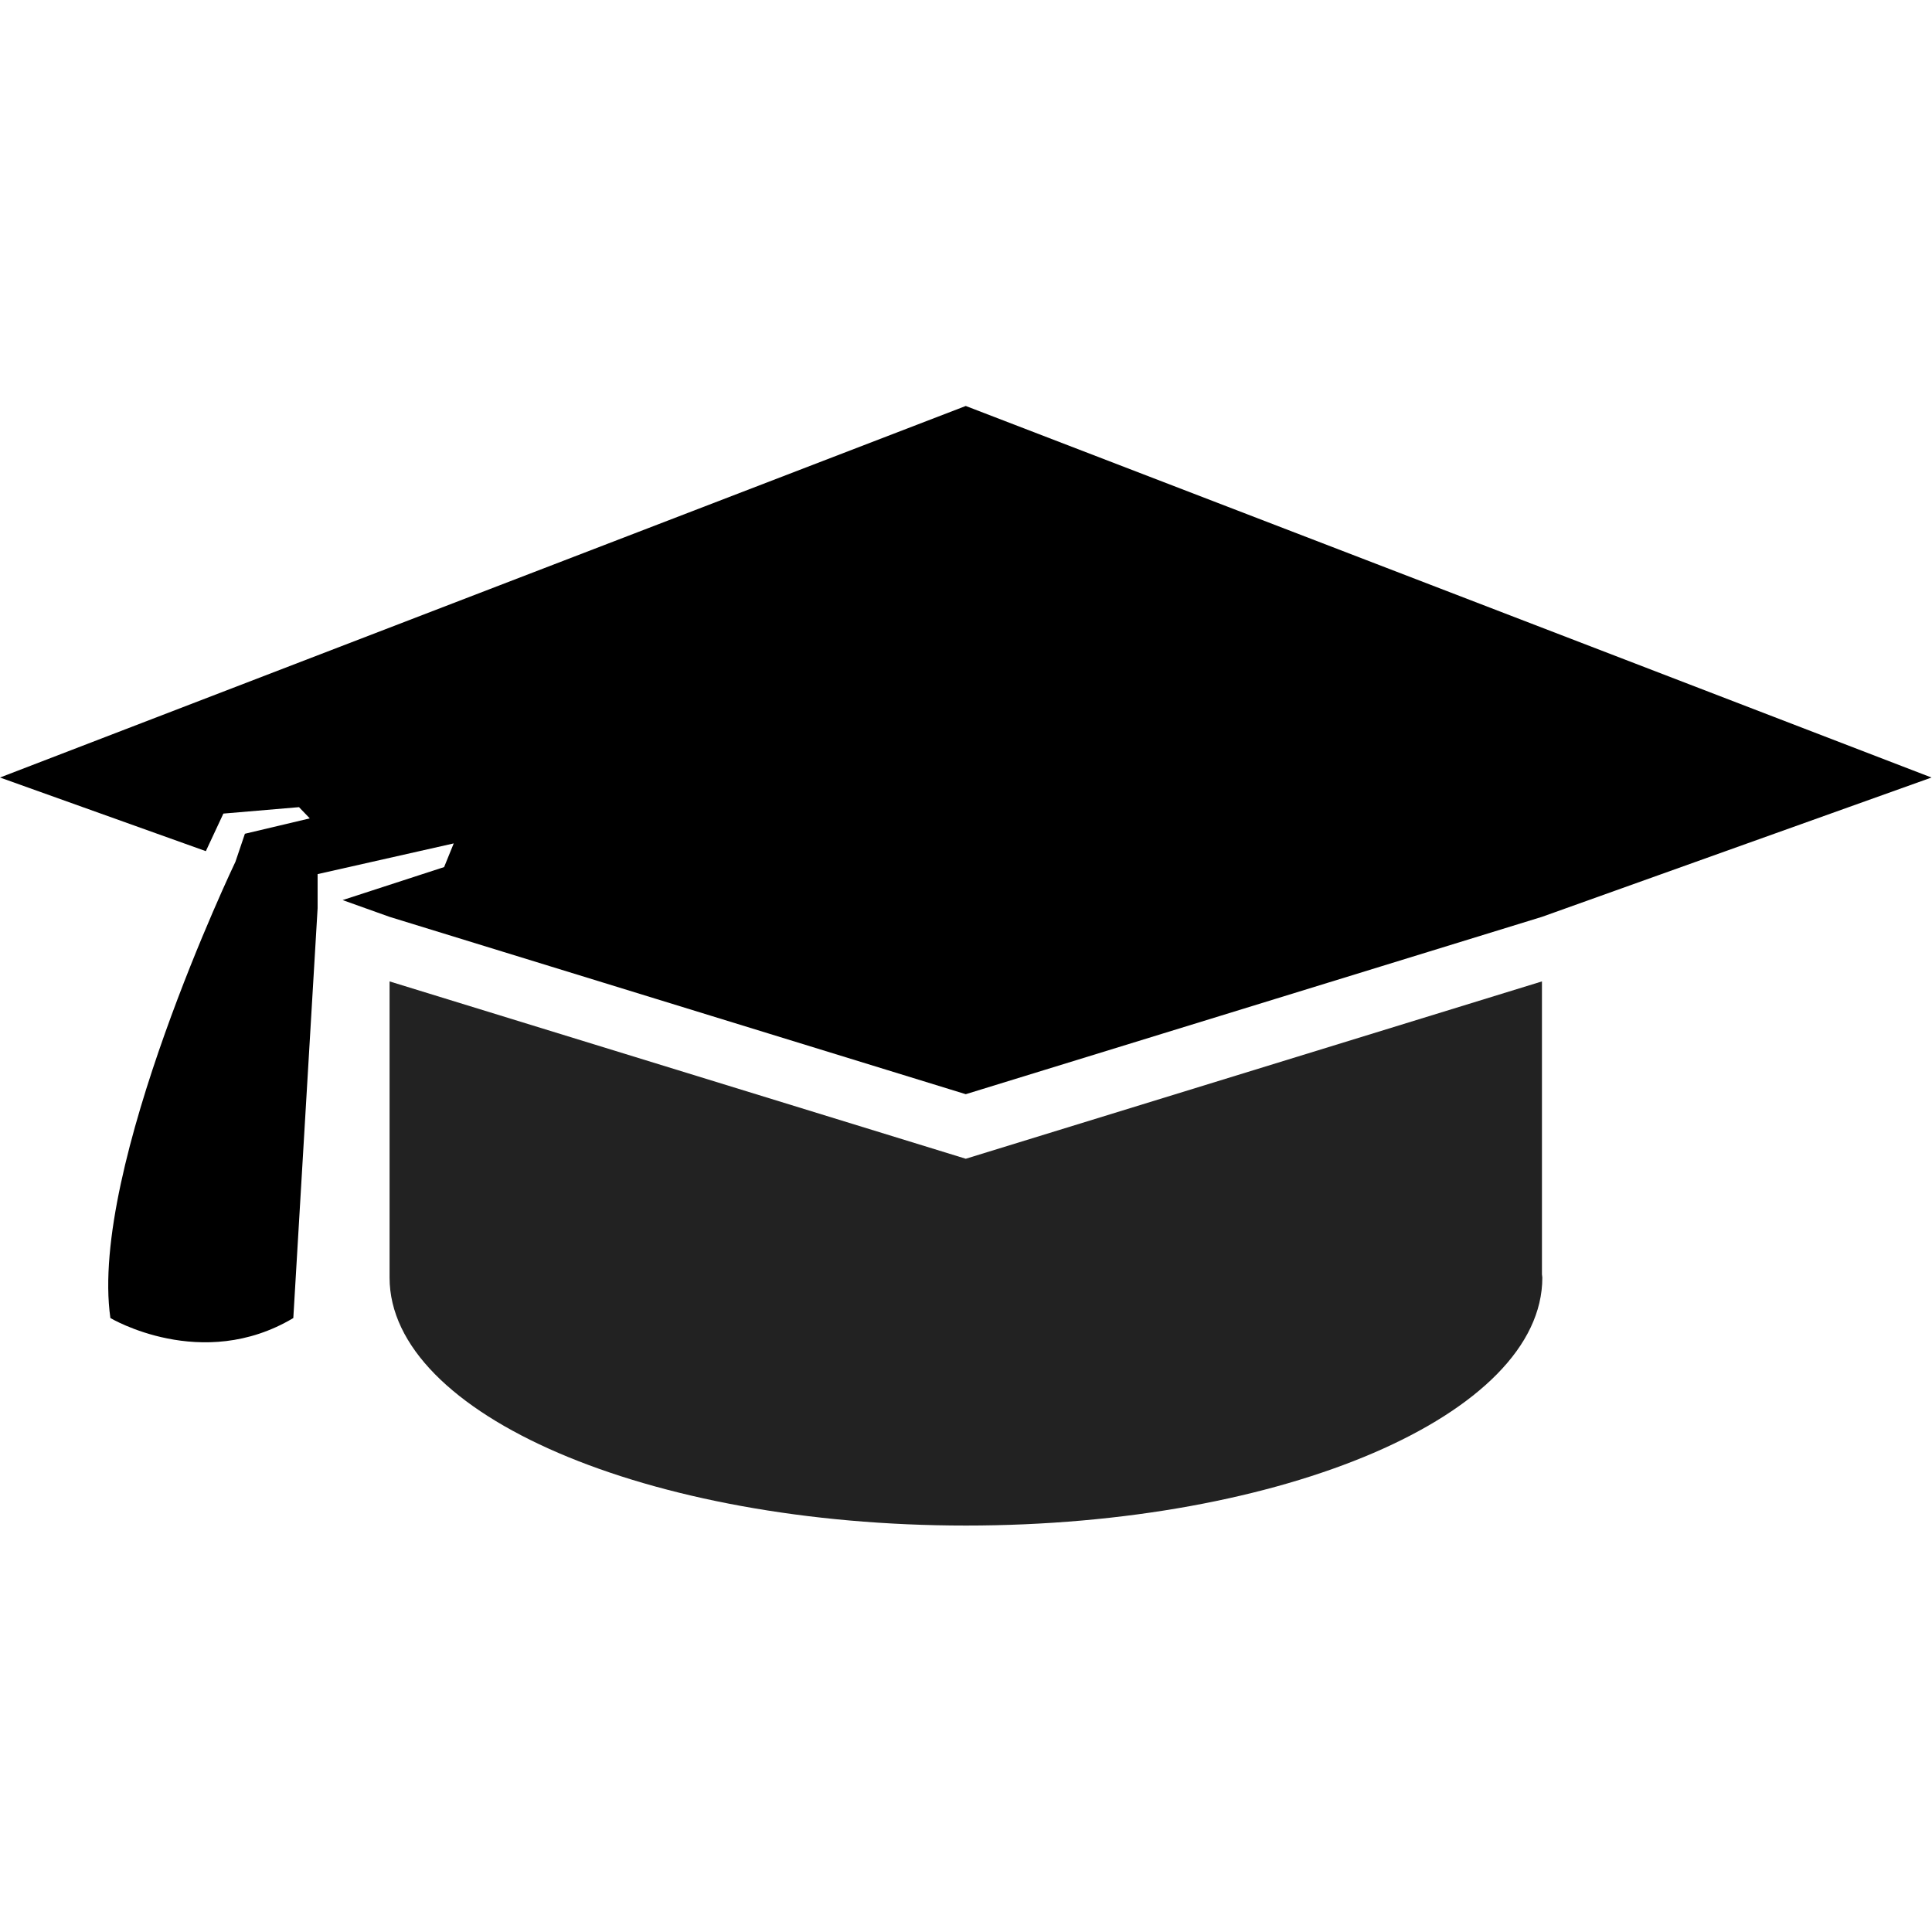 <svg xmlns="http://www.w3.org/2000/svg" viewBox="0 0 792 792"><path fill="#222" d="M395.904 475.016l-236.203-72.7v121.42c0 56.133 105.787 101.644 236.274 101.644 130.48 0 236.285-45.511 236.285-101.644 0-.442-.145-.886-.154-1.318V402.316l-236.202 72.7z"/><path d="M0 318.734l84.383 30.185 7.191-15.401 31-2.635 4.42 4.599-26.601 6.308-3.877 11.475c-.007 0-60.087 125.604-51.263 187.05 0 0 37.502 22.37 74.988 0l9.962-168v-13.984l55.8-12.588-3.941 9.705-41.604 13.529 19.242 6.874 236.203 72.7 236.201-72.7 159.699-57.116-395.9-152.313L0 318.734z"/></svg>